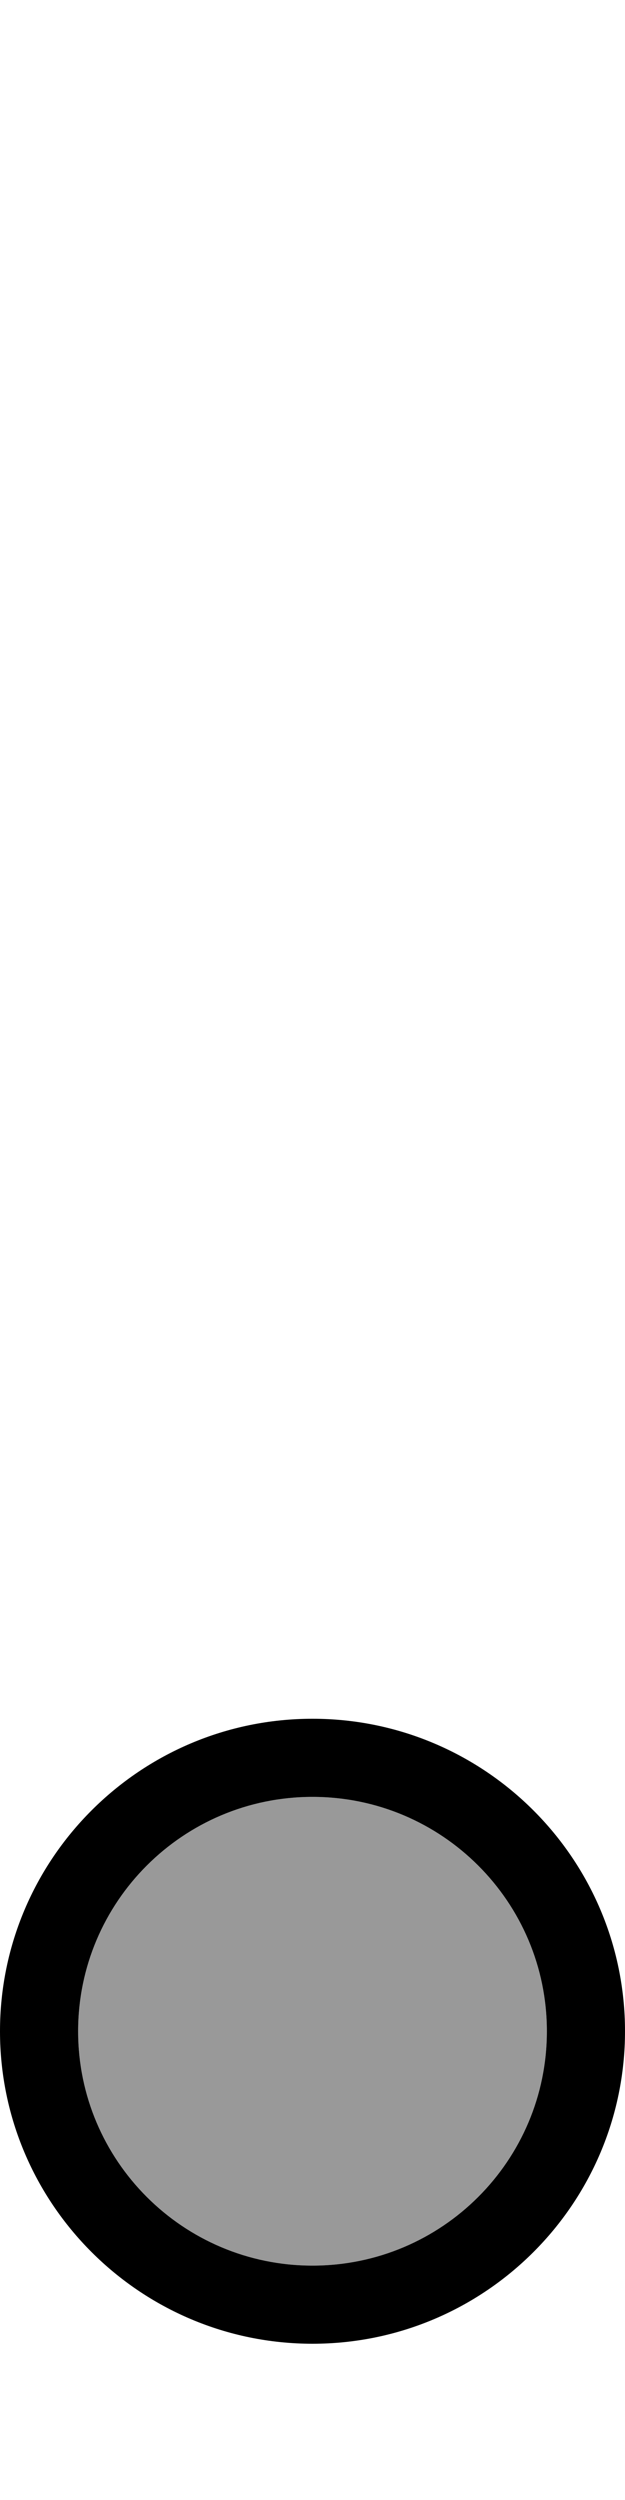 <svg xmlns="http://www.w3.org/2000/svg" viewBox="0 0 128 512"><!--! Font Awesome Pro 7.1.0 by @fontawesome - https://fontawesome.com License - https://fontawesome.com/license (Commercial License) Copyright 2025 Fonticons, Inc. --><path opacity=".4" fill="currentColor" d="M16 416c0 26.5 21.5 48 48 48s48-21.5 48-48-21.5-48-48-48-48 21.5-48 48z"/><path fill="currentColor" d="M64 464c-26.5 0-48-21.5-48-48s21.5-48 48-48 48 21.5 48 48-21.5 48-48 48zm0 16c35.3 0 64-28.7 64-64s-28.7-64-64-64-64 28.7-64 64 28.7 64 64 64z"/></svg>